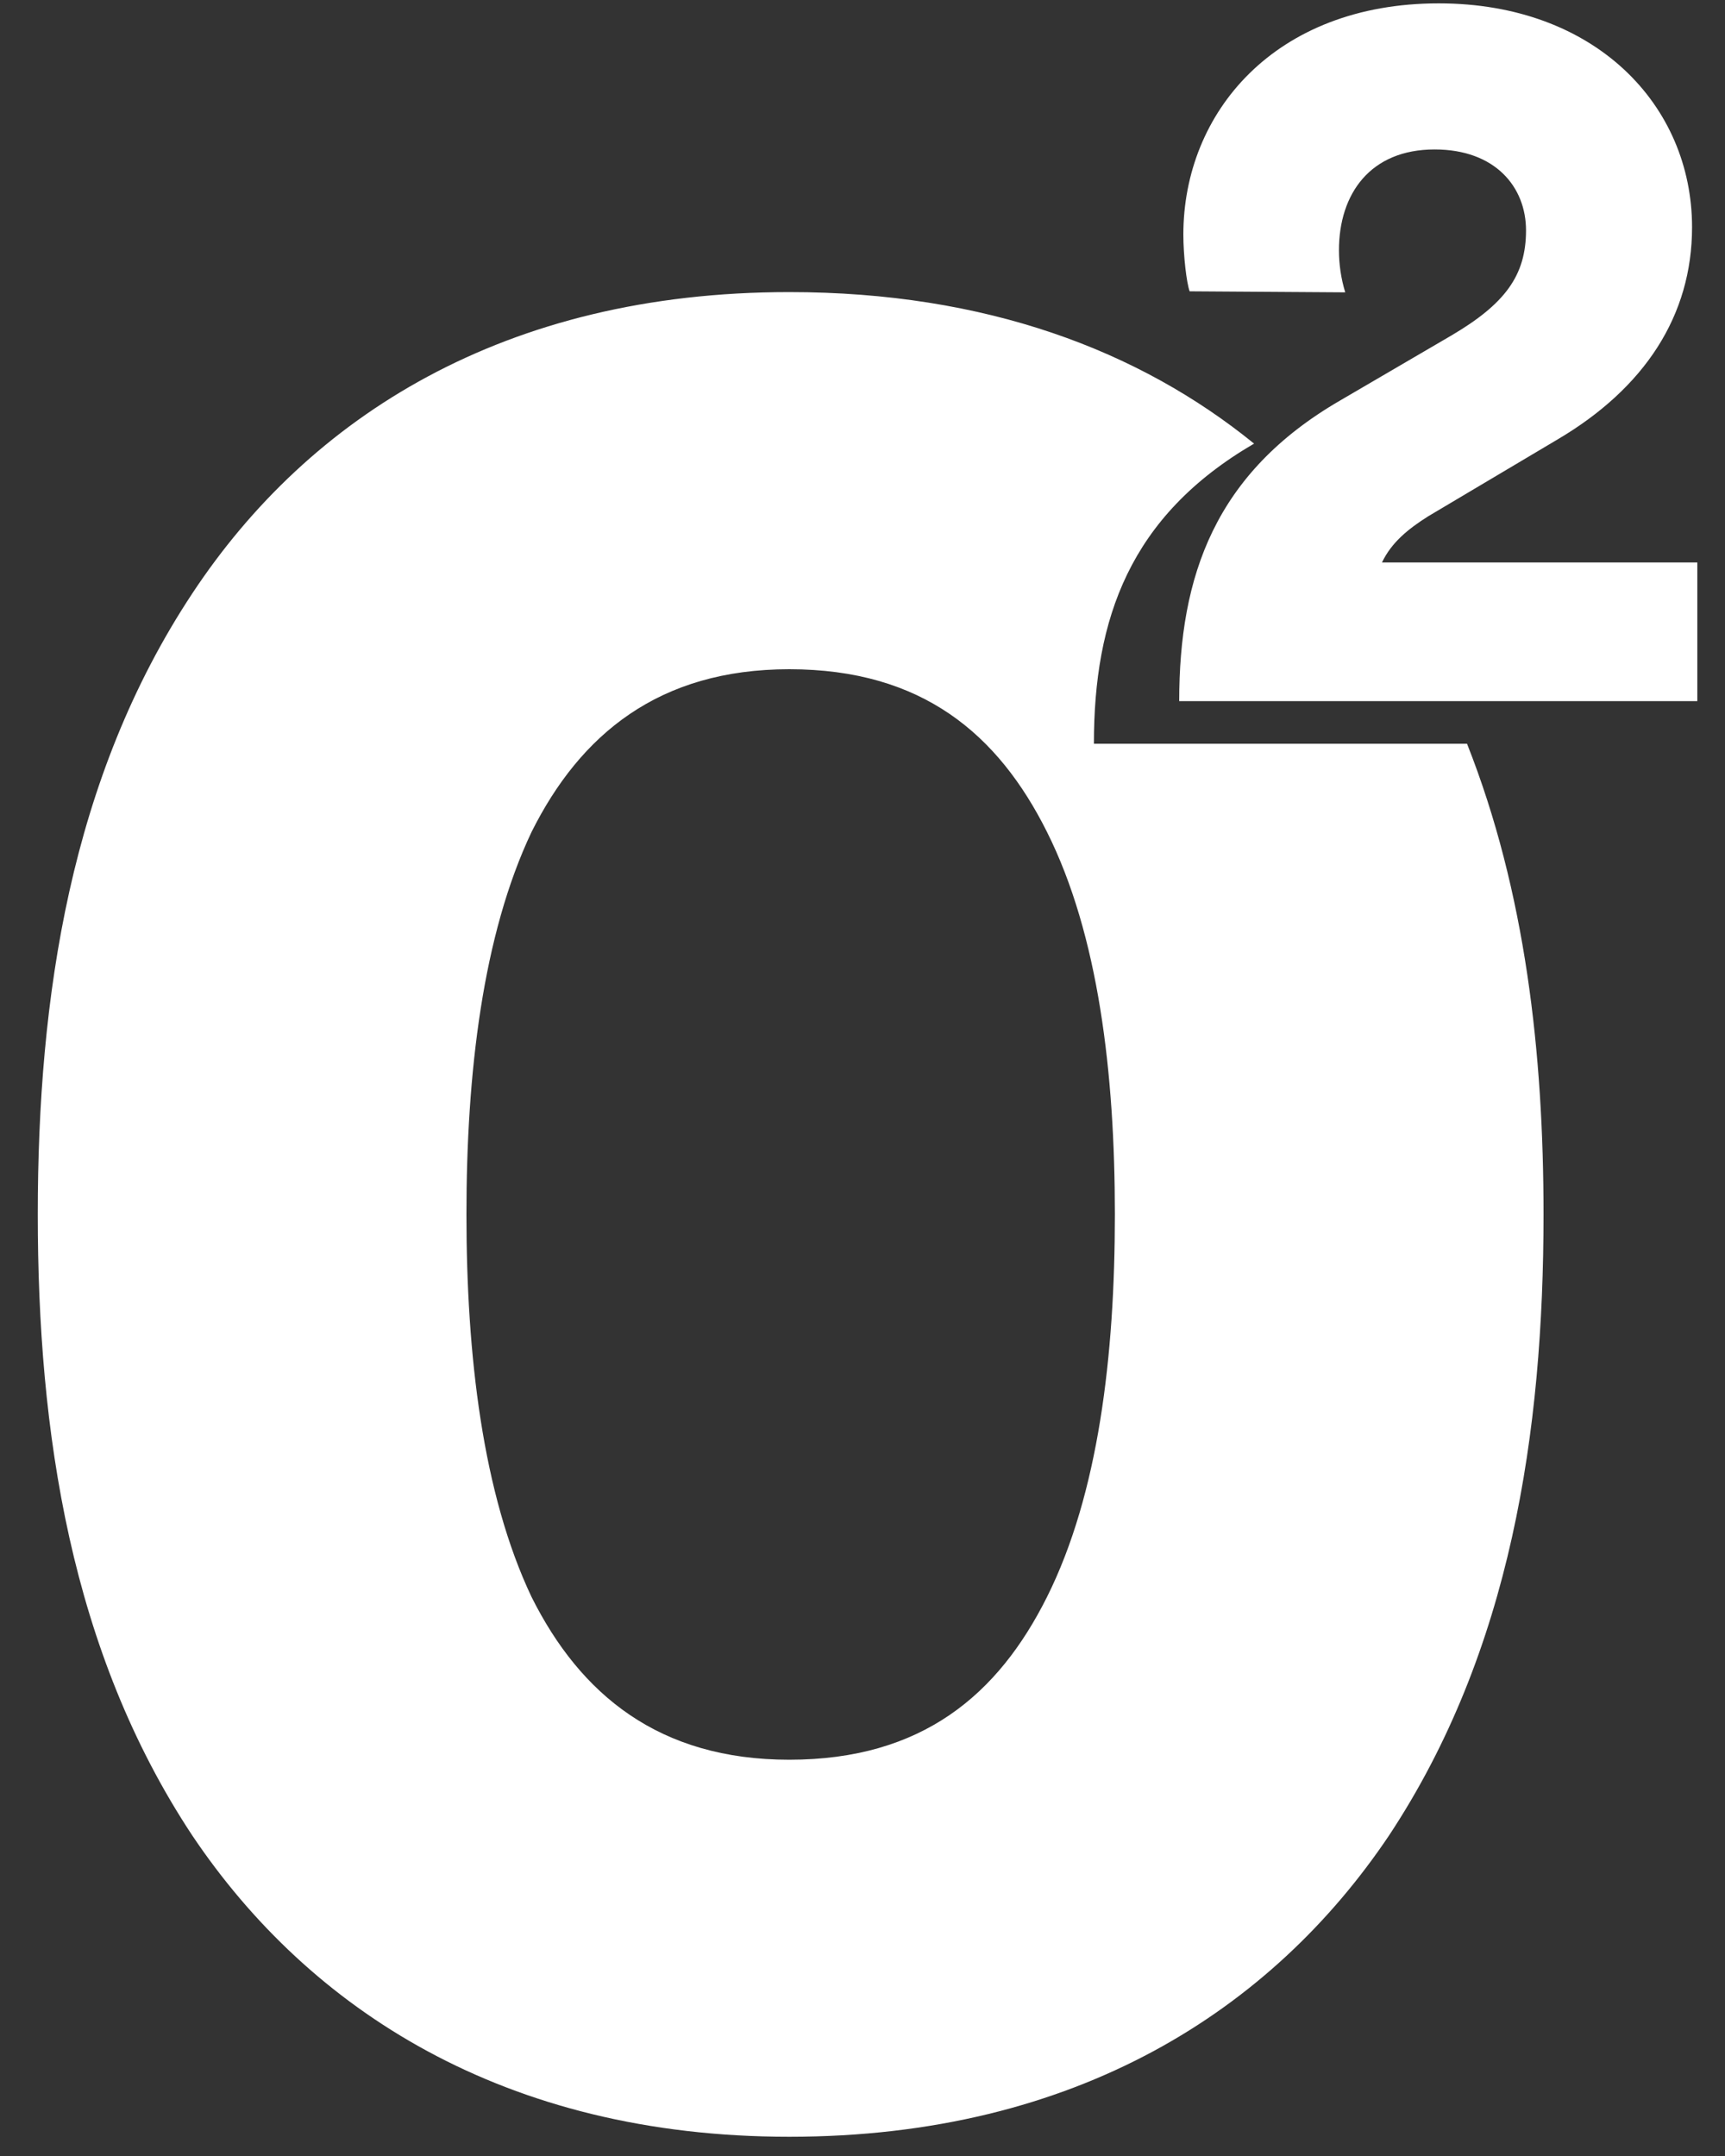 <svg width="20" height="25" viewBox="0 0 20 25" fill="none" xmlns="http://www.w3.org/2000/svg">
<rect x="0" y="0" width="20" height="25" fill="#333333" stroke="none"/>
<path fill-rule="evenodd" clip-rule="evenodd" d="M15.524 2.903C15.524 3.061 15.548 3.232 15.597 3.39L13.793 3.378C13.757 3.28 13.72 2.964 13.72 2.72C13.72 1.306 14.781 0.039 16.681 0.039C18.497 0.039 19.618 1.221 19.618 2.635C19.618 3.658 19.07 4.499 18.058 5.096L16.56 5.986C16.328 6.132 16.133 6.29 16.023 6.522H19.679V8.13H13.672C13.672 6.68 14.086 5.486 15.536 4.645L16.828 3.89C17.449 3.524 17.693 3.195 17.693 2.671C17.693 2.172 17.34 1.733 16.633 1.733C15.889 1.733 15.524 2.245 15.524 2.903ZM9.151 3.387C11.43 3.387 13.21 4.063 14.54 5.144C13.096 5.985 12.683 7.177 12.683 8.624H17.009C17.689 10.342 17.896 12.221 17.896 14.082C17.896 16.599 17.518 19.147 16.103 21.286C14.75 23.299 12.485 24.777 9.151 24.777C5.848 24.777 3.583 23.299 2.231 21.286C0.815 19.147 0.438 16.599 0.438 14.082C0.438 11.566 0.815 9.018 2.231 6.879C3.583 4.834 5.848 3.387 9.151 3.387ZM5.408 14.082C5.408 12.447 5.596 10.842 6.163 9.647C6.729 8.514 7.641 7.76 9.151 7.76C10.692 7.76 11.573 8.514 12.139 9.647C12.737 10.842 12.926 12.447 12.926 14.082C12.926 15.718 12.737 17.322 12.139 18.518C11.573 19.65 10.692 20.405 9.151 20.405C7.641 20.405 6.729 19.65 6.163 18.518C5.596 17.322 5.408 15.718 5.408 14.082Z" fill="white"/>
</svg>
